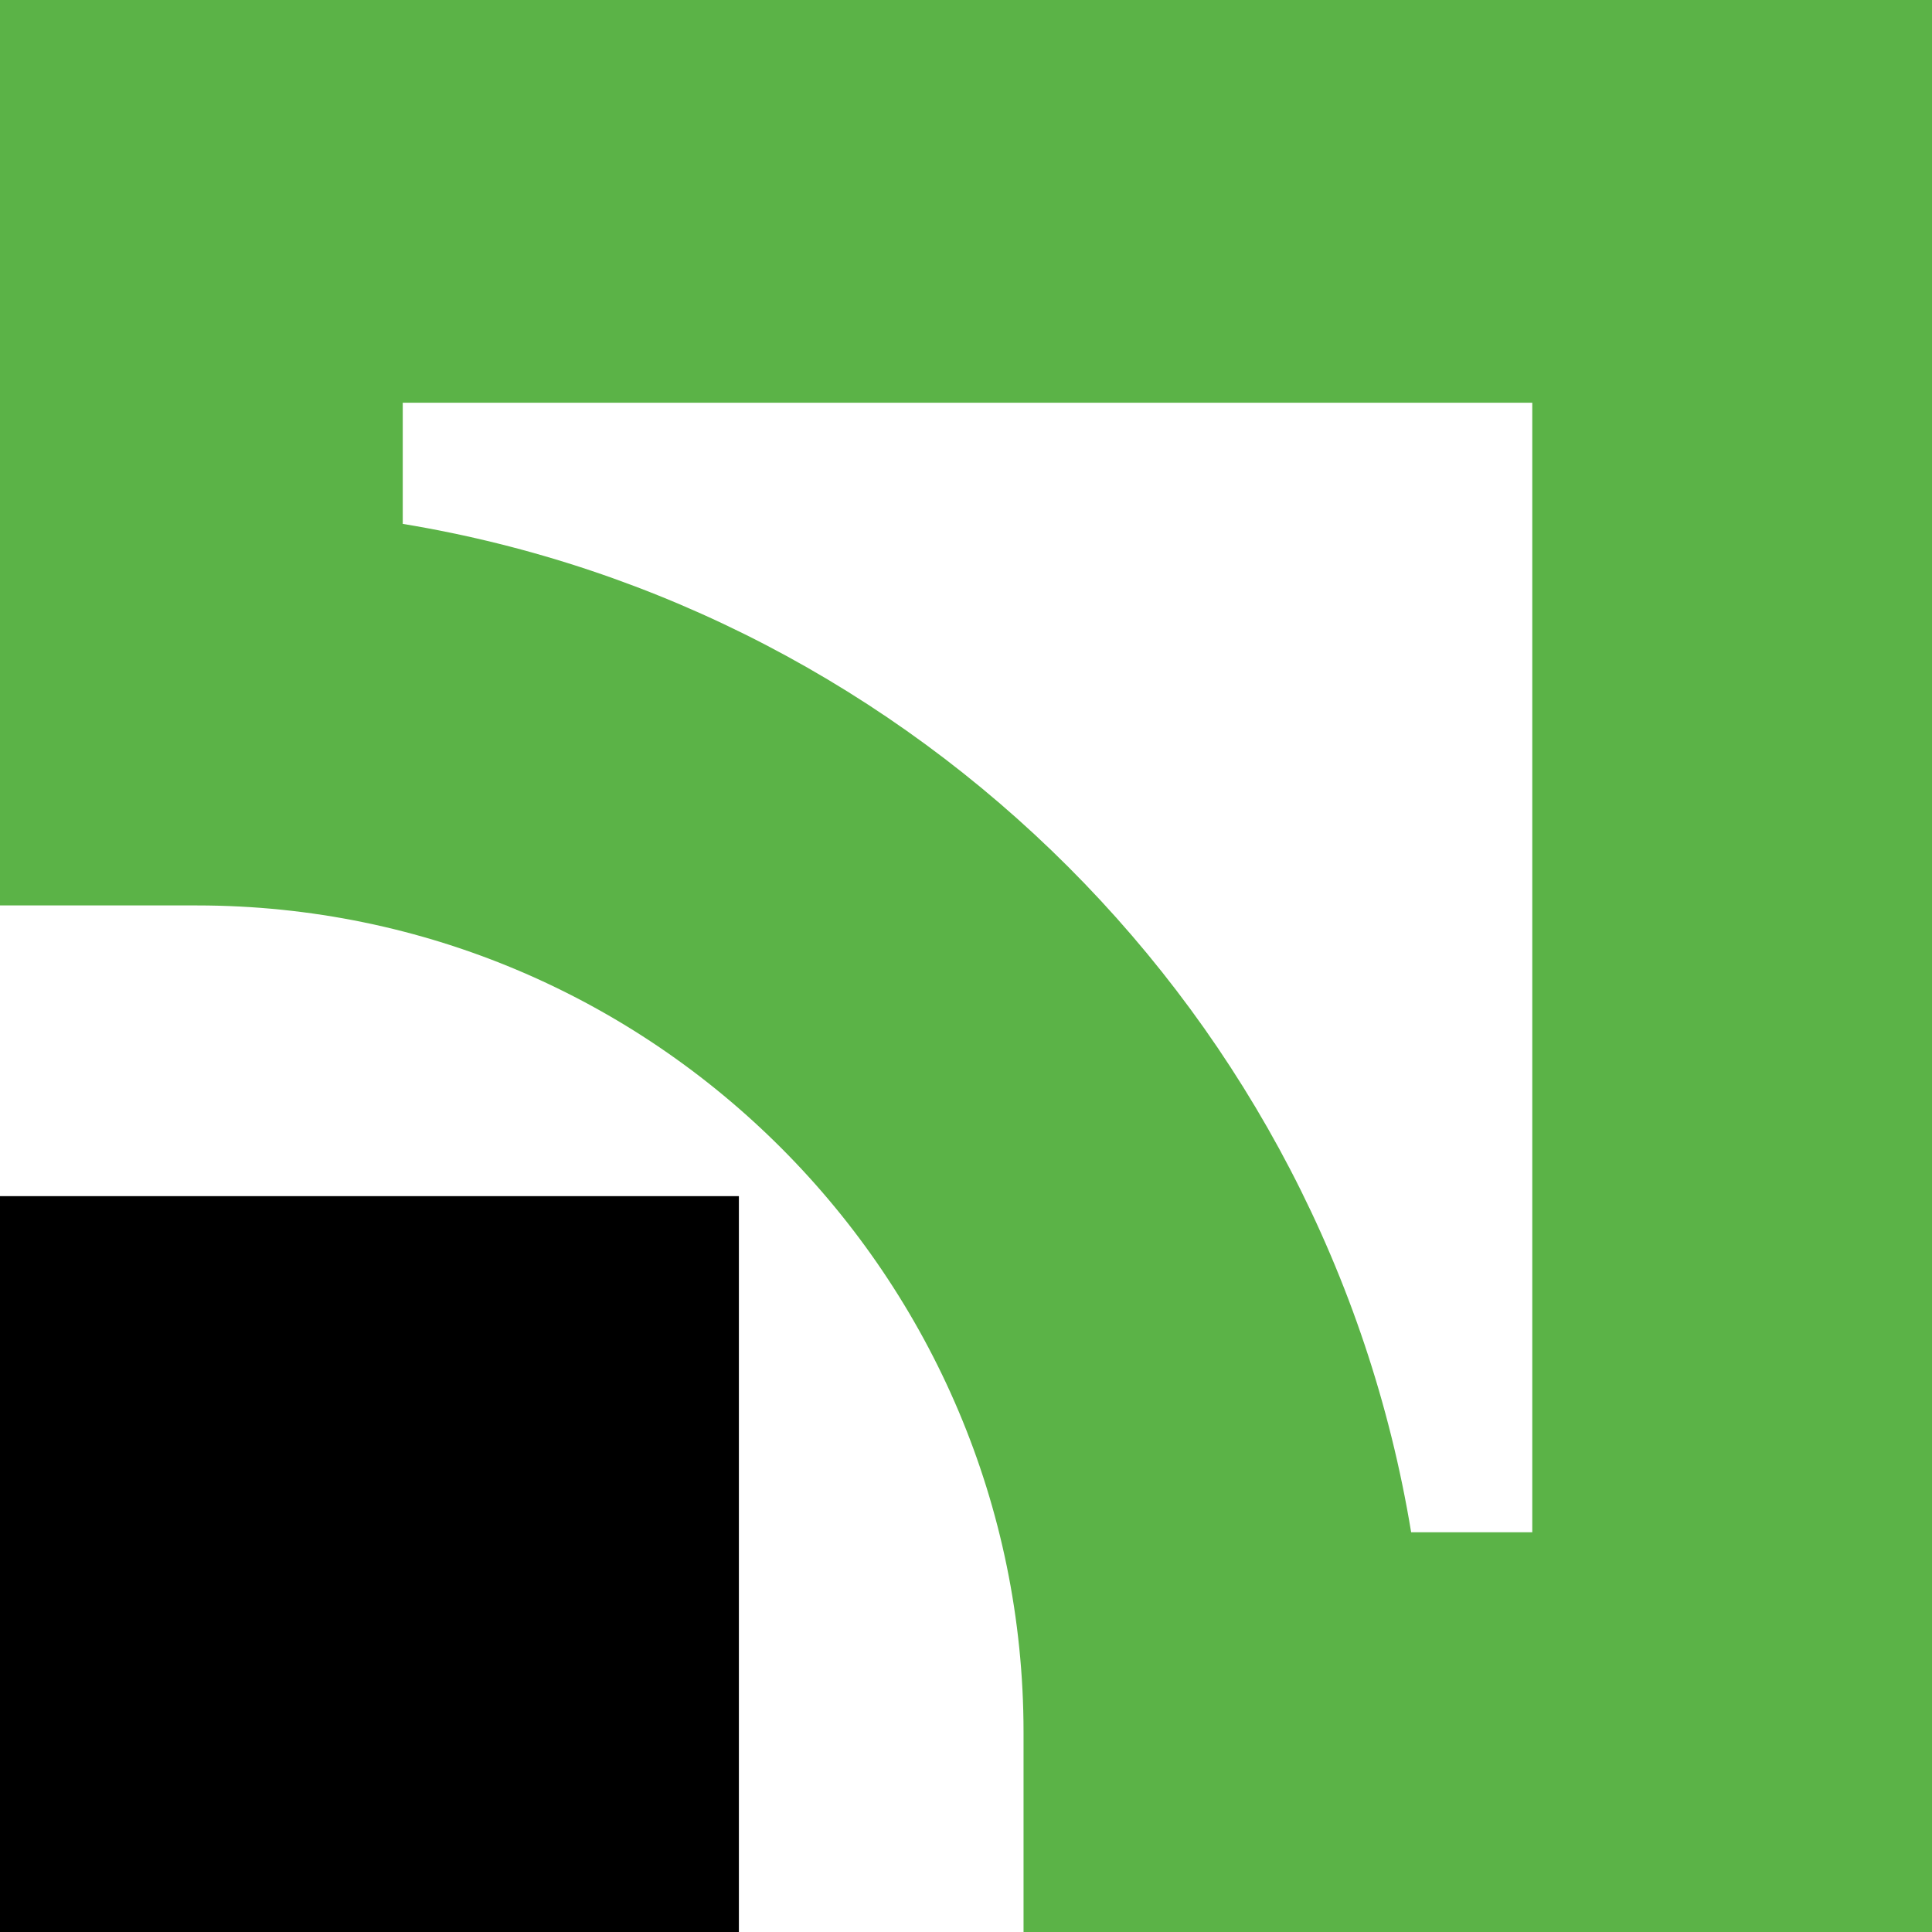 <?xml version="1.0" encoding="utf-8"?>
<!-- Generator: Adobe Illustrator 18.0.0, SVG Export Plug-In . SVG Version: 6.00 Build 0)  -->
<!DOCTYPE svg PUBLIC "-//W3C//DTD SVG 1.1//EN" "http://www.w3.org/Graphics/SVG/1.1/DTD/svg11.dtd">
<svg version="1.1" id="Layer_1" xmlns="http://www.w3.org/2000/svg" xmlns:xlink="http://www.w3.org/1999/xlink" x="0px" y="0px"
	 viewBox="0 0 63.8 63.8" enable-background="new 0 0 63.8 63.8" xml:space="preserve">
<g>
	<g>
		<path fill="#5BB347" d="M63.8,63.8h-30v-6.6c0-15-12.2-27.3-27.3-27.3H0V0h63.8V63.8z M46.6,50.6h4V13.3H13.3v4
			C30.3,20.1,43.8,33.6,46.6,50.6z"/>
	</g>
	<rect x="0" y="39.5" width="24.4" height="24.4"/>
</g>
</svg>
